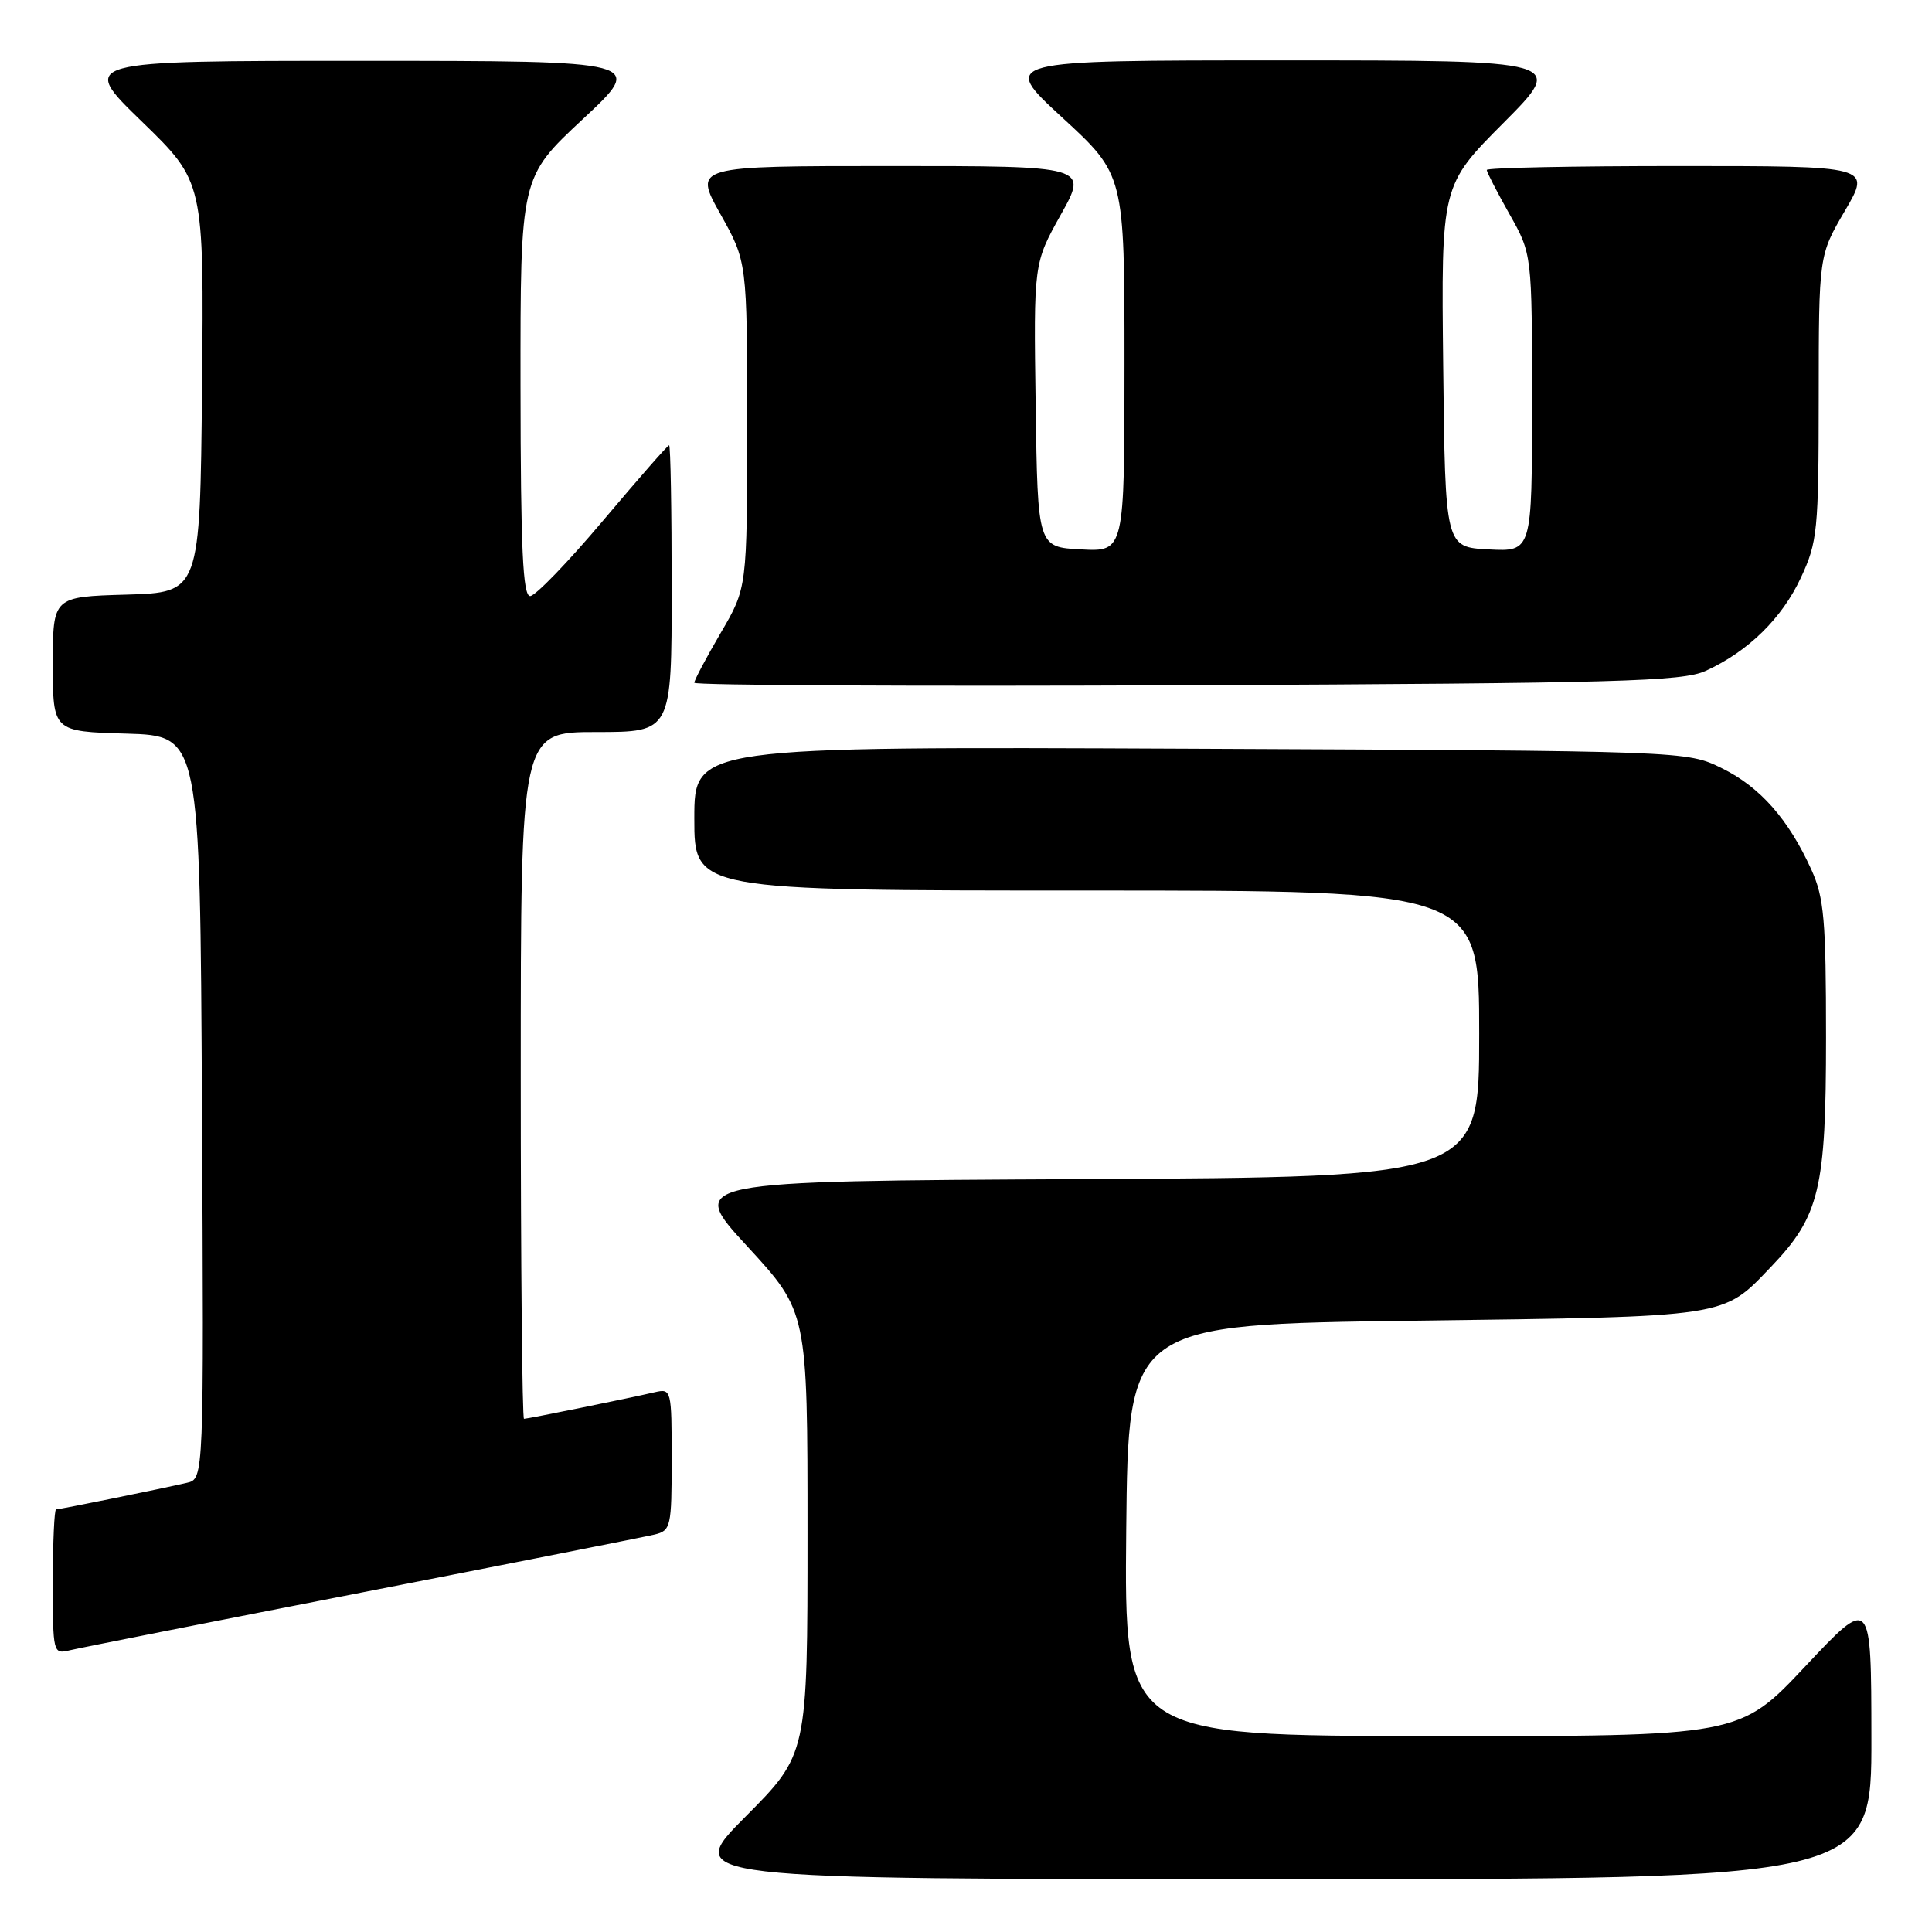 <?xml version="1.0" encoding="UTF-8" standalone="no"?>
<!DOCTYPE svg PUBLIC "-//W3C//DTD SVG 1.1//EN" "http://www.w3.org/Graphics/SVG/1.1/DTD/svg11.dtd" >
<svg xmlns="http://www.w3.org/2000/svg" xmlns:xlink="http://www.w3.org/1999/xlink" version="1.1" viewBox="0 0 256 256">
 <g >
 <path fill="currentColor"
d=" M 247.97 230.25 C 247.95 211.50 247.95 211.50 239.22 220.79 C 230.50 230.07 230.50 230.07 189.73 230.04 C 148.97 230.00 148.97 230.00 149.23 202.75 C 149.50 175.50 149.50 175.50 187.50 175.00 C 229.39 174.45 228.19 174.63 234.69 167.84 C 241.10 161.14 241.96 157.57 241.96 137.50 C 241.96 121.85 241.70 118.95 240.02 115.24 C 236.99 108.56 233.23 104.29 228.17 101.80 C 223.50 99.50 223.50 99.50 157.75 99.21 C 92.00 98.92 92.00 98.92 92.00 108.46 C 92.00 118.00 92.00 118.00 144.00 118.00 C 196.00 118.00 196.00 118.00 196.00 136.99 C 196.00 155.98 196.00 155.98 143.53 156.24 C 91.05 156.50 91.05 156.50 99.03 165.16 C 107.00 173.82 107.00 173.82 107.00 203.14 C 107.00 232.46 107.00 232.46 98.77 240.73 C 90.54 249.00 90.54 249.00 169.27 249.00 C 248.00 249.00 248.00 249.00 247.97 230.25 Z  M 48.00 211.00 C 68.08 207.08 85.51 203.63 86.75 203.33 C 88.89 202.81 89.00 202.30 89.00 193.37 C 89.00 184.13 88.96 183.97 86.75 184.48 C 83.31 185.28 69.93 188.00 69.43 188.00 C 69.20 188.00 69.00 167.53 69.00 142.50 C 69.00 97.00 69.00 97.00 79.00 97.00 C 89.00 97.00 89.00 97.00 89.00 78.00 C 89.00 67.55 88.85 59.00 88.66 59.00 C 88.47 59.00 84.54 63.49 79.91 68.98 C 75.28 74.47 70.94 78.97 70.25 78.98 C 69.28 79.00 68.99 72.78 68.97 51.25 C 68.95 23.50 68.95 23.50 77.22 15.79 C 85.50 8.07 85.50 8.07 48.00 8.06 C 10.50 8.06 10.50 8.06 18.77 16.08 C 27.03 24.09 27.03 24.09 26.77 51.30 C 26.50 78.50 26.50 78.50 16.75 78.79 C 7.00 79.07 7.00 79.07 7.00 88.00 C 7.00 96.93 7.00 96.93 16.75 97.21 C 26.50 97.50 26.50 97.50 26.76 146.73 C 27.02 195.96 27.02 195.96 24.76 196.48 C 21.31 197.28 7.93 200.00 7.43 200.00 C 7.20 200.00 7.00 204.32 7.00 209.61 C 7.00 219.07 7.03 219.21 9.25 218.67 C 10.49 218.37 27.92 214.92 48.00 211.00 Z  M 226.00 88.90 C 231.64 86.33 236.12 81.94 238.63 76.54 C 240.83 71.82 240.98 70.32 240.99 52.67 C 241.00 33.84 241.00 33.84 244.47 27.92 C 247.94 22.00 247.94 22.00 222.47 22.00 C 208.46 22.00 197.00 22.23 197.00 22.52 C 197.00 22.80 198.35 25.42 200.00 28.35 C 203.00 33.66 203.00 33.66 203.00 53.38 C 203.00 73.10 203.00 73.10 197.25 72.80 C 191.50 72.50 191.50 72.50 191.23 48.54 C 190.96 24.58 190.96 24.58 199.21 16.29 C 207.46 8.00 207.46 8.00 169.99 8.00 C 132.52 8.00 132.52 8.00 140.76 15.58 C 149.00 23.16 149.00 23.16 149.00 48.13 C 149.00 73.10 149.00 73.10 143.25 72.80 C 137.50 72.50 137.50 72.50 137.23 53.70 C 136.96 34.90 136.96 34.90 140.56 28.45 C 144.17 22.00 144.17 22.00 118.04 22.00 C 91.90 22.00 91.90 22.00 95.45 28.35 C 99.00 34.69 99.00 34.69 99.00 56.29 C 99.00 77.89 99.00 77.89 95.50 83.86 C 93.58 87.15 92.00 90.12 92.00 90.47 C 92.00 90.81 121.36 90.96 157.25 90.80 C 214.49 90.54 222.93 90.30 226.00 88.90 Z "/>
</g>
</svg>